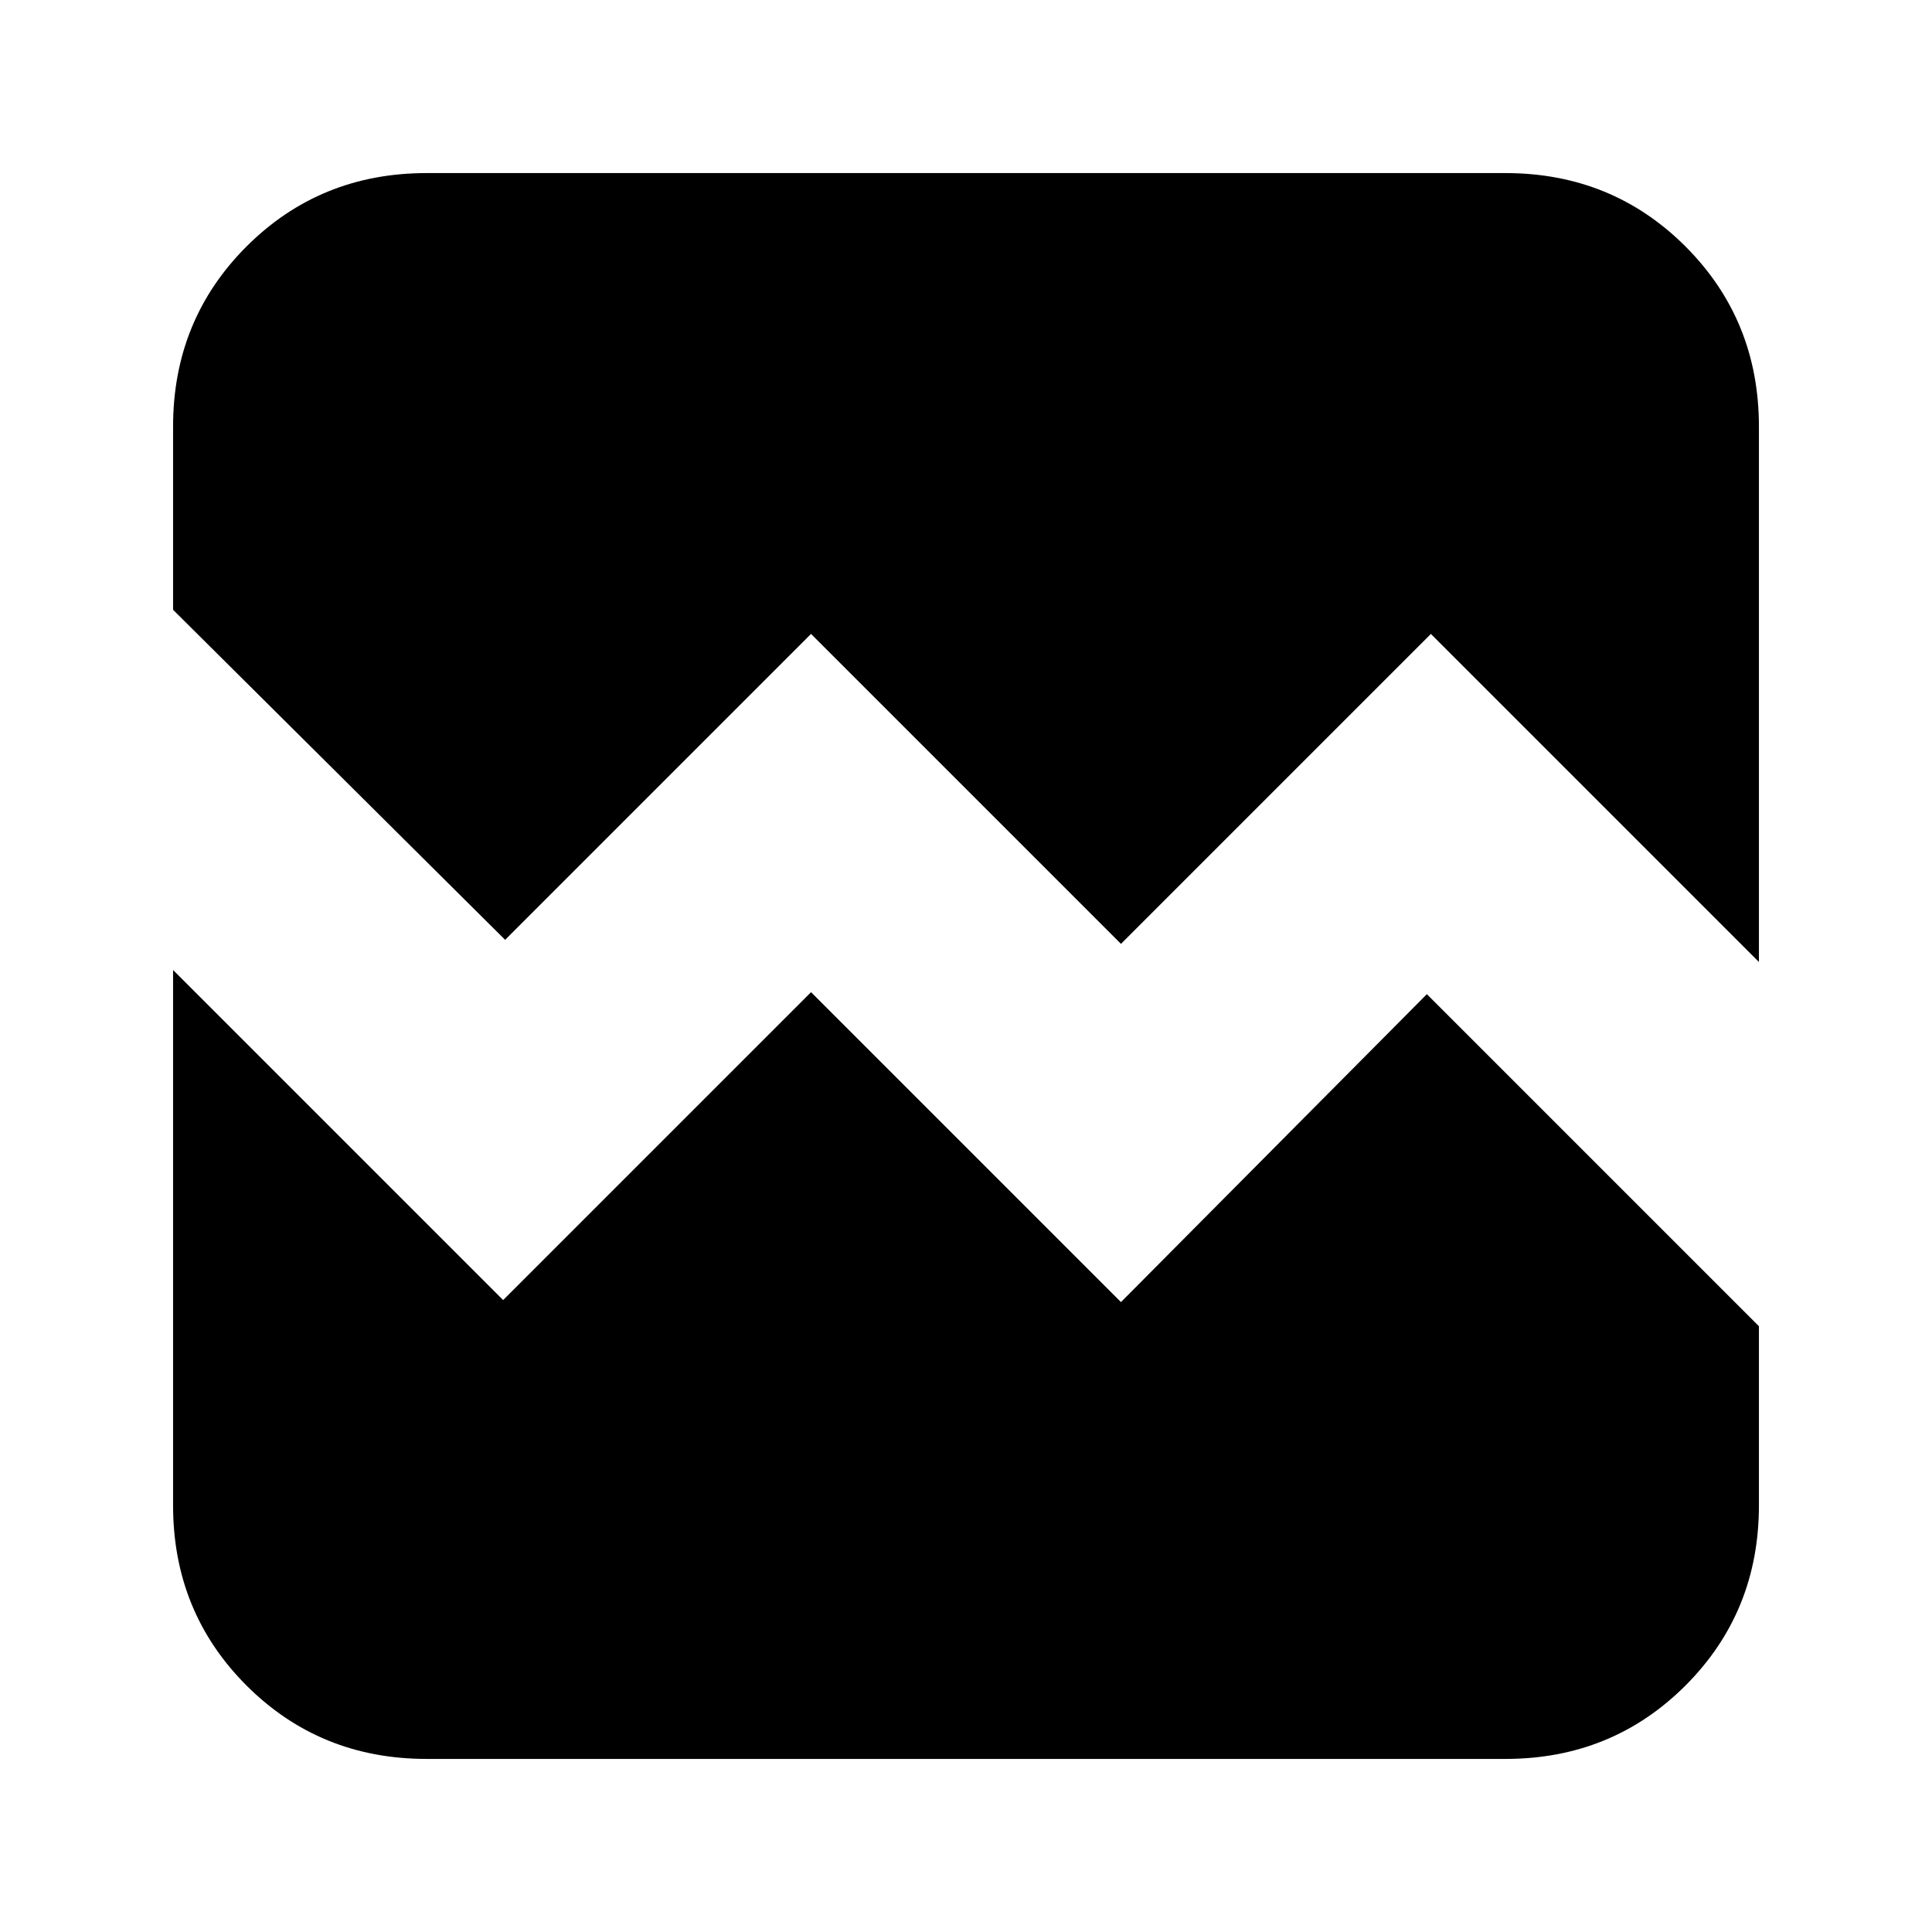 <svg xmlns="http://www.w3.org/2000/svg" height="24" width="24"><path d="M6.275 11.675 2.15 7.575V5.3Q2.15 3.975 3.062 3.062Q3.975 2.15 5.3 2.15H18.7Q20.025 2.15 20.938 3.062Q21.85 3.975 21.85 5.3V11.95L17.775 7.875L13.925 11.725L10.075 7.875ZM5.3 21.85Q3.975 21.85 3.062 20.938Q2.15 20.025 2.15 18.7V12.05L6.25 16.15L10.075 12.325L13.925 16.175L17.725 12.35L21.85 16.475V18.7Q21.85 20.025 20.938 20.938Q20.025 21.85 18.7 21.85Z"/></svg>